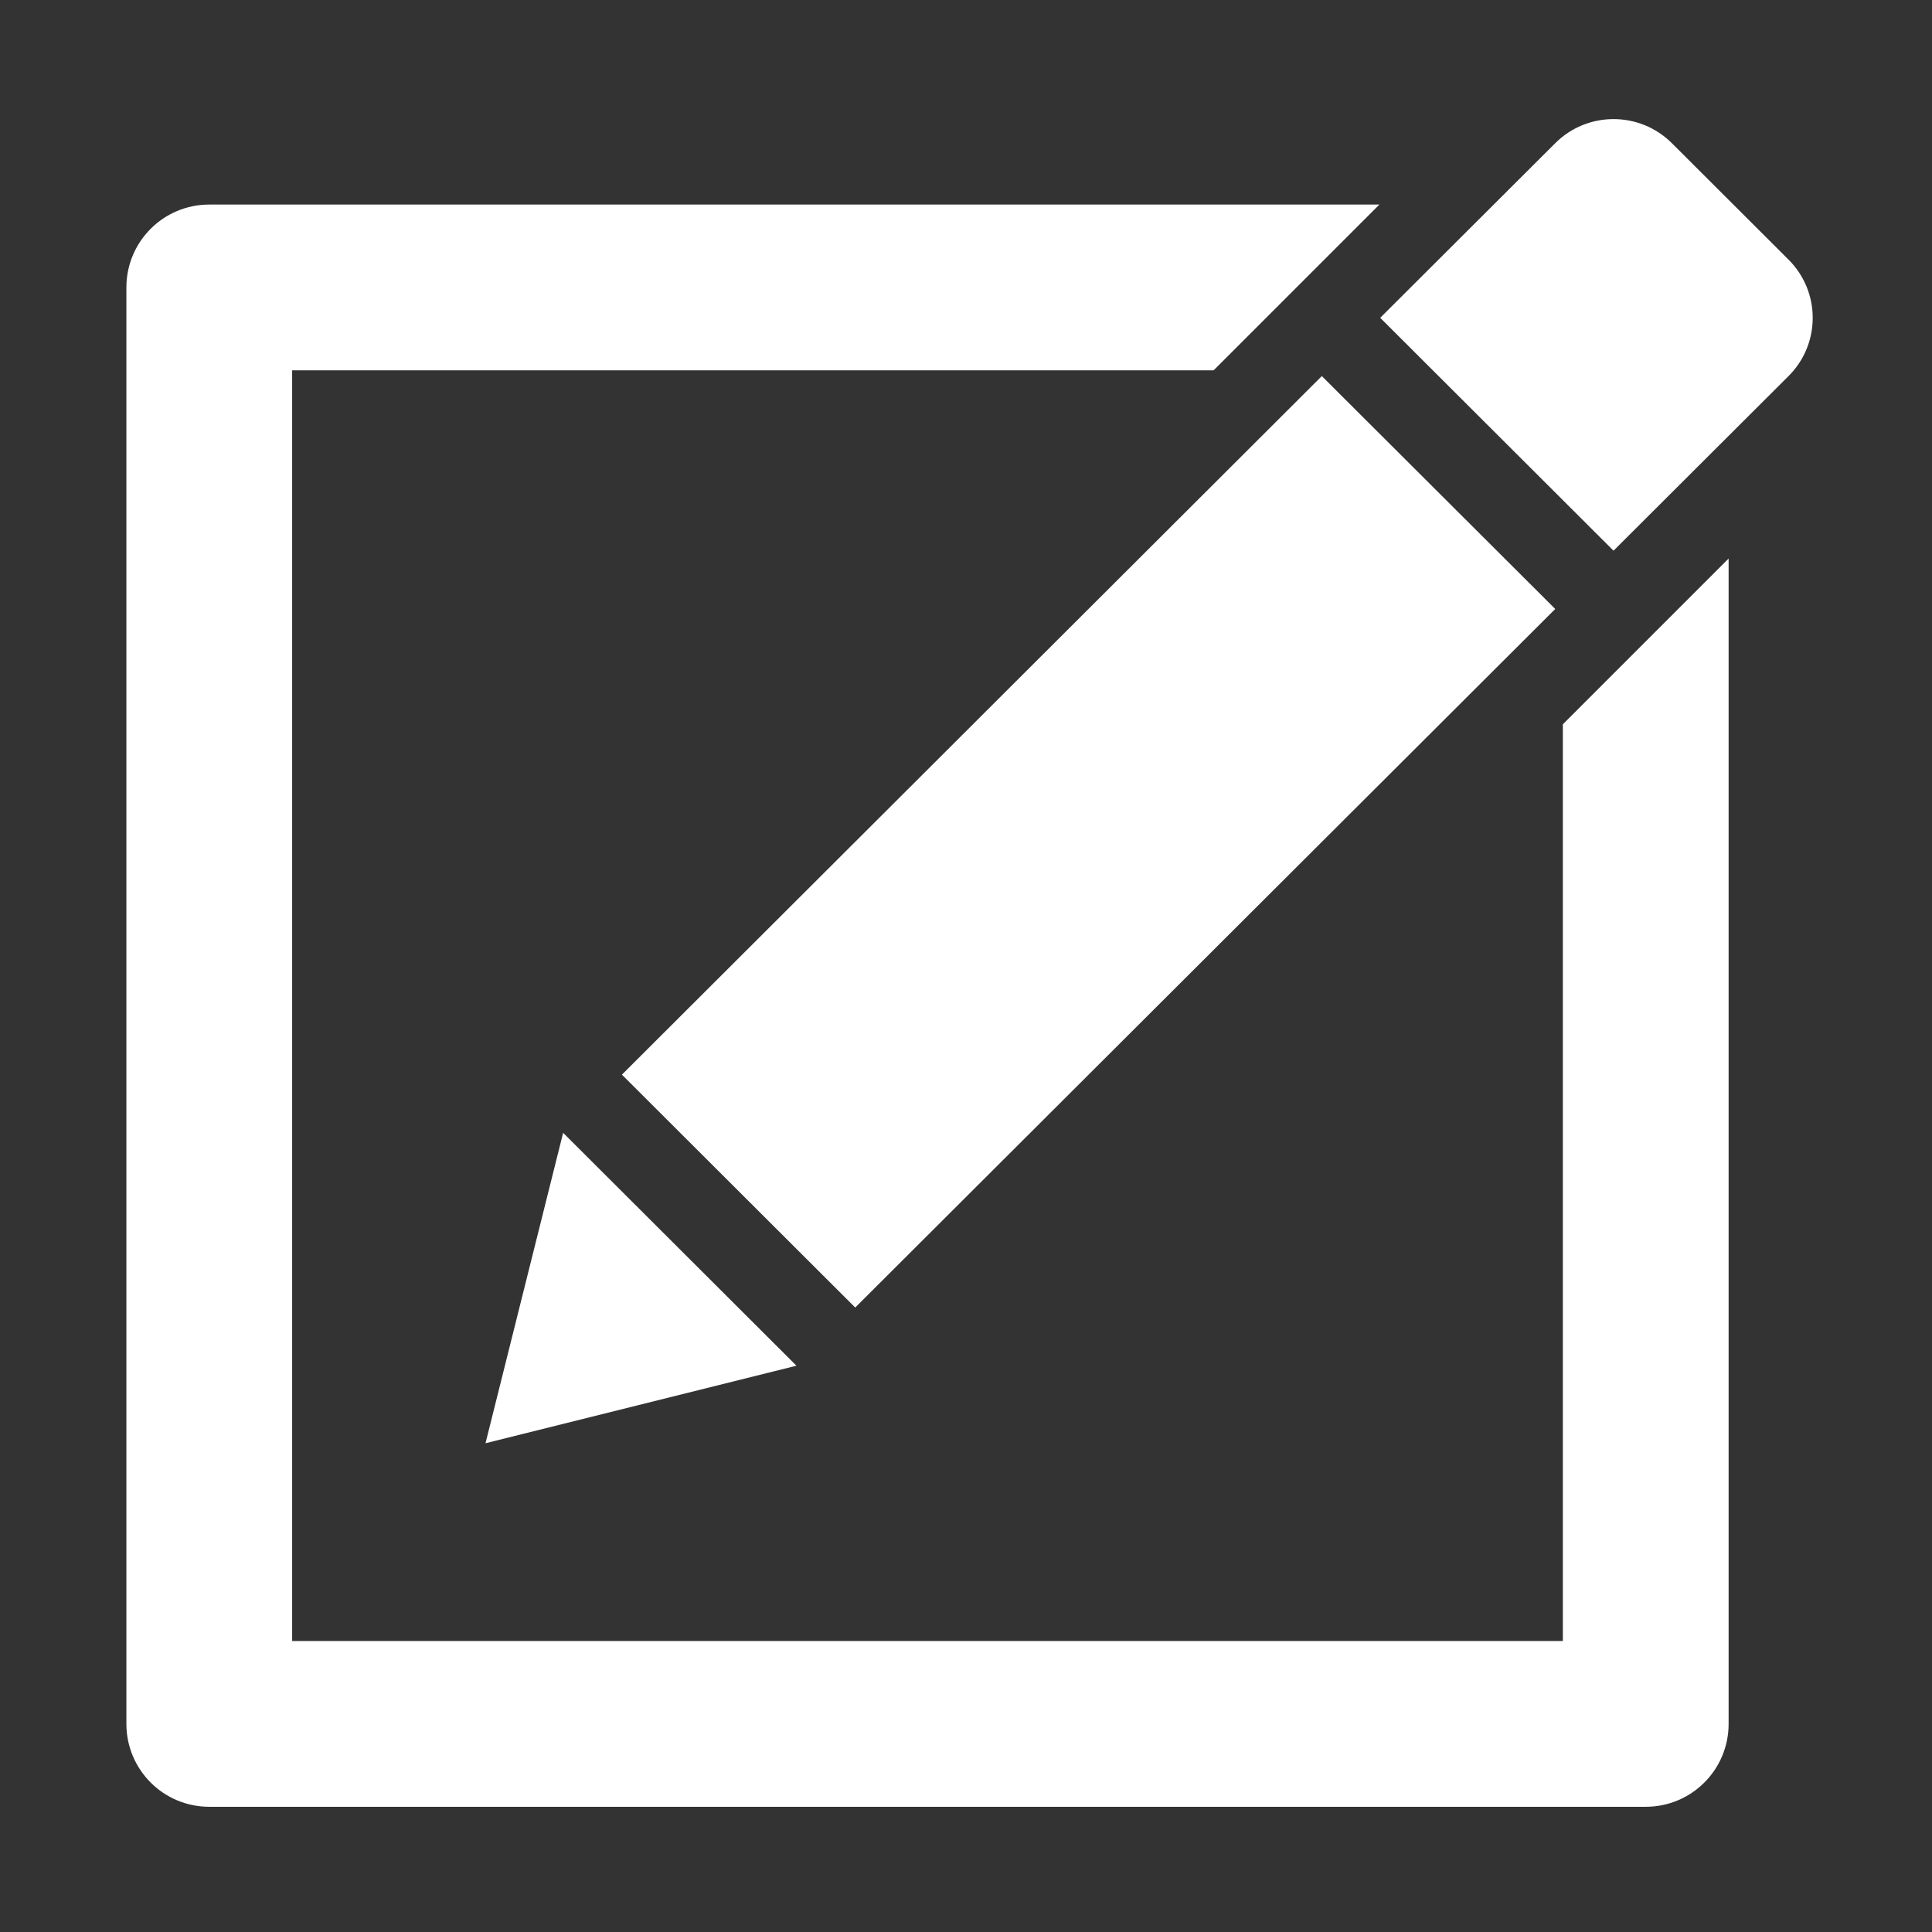 <?xml version="1.0" standalone="no"?><!DOCTYPE svg PUBLIC "-//W3C//DTD SVG 1.1//EN" "http://www.w3.org/Graphics/SVG/1.1/DTD/svg11.dtd"><svg t="1576020125882" class="icon" viewBox="0 0 1024 1024" version="1.1" xmlns="http://www.w3.org/2000/svg" p-id="6550" xmlns:xlink="http://www.w3.org/1999/xlink" width="200" height="200" fill="white"><rect x="0" y="0" width="1024" height="1024" fill="#333333" stroke="none"/><defs><style type="text/css"></style></defs><path d="M947.961 199.329l-92.765 92.549-123.656-123.434 92.769-92.549c17.025-17.03 44.745-17.03 61.824 0l61.828 61.716C965.045 154.638 965.045 182.305 947.961 199.329zM298.474 600.419l123.656 123.434-164.803 41.092L298.474 600.419zM824.308 322.766 453.287 693.023 329.634 569.587l370.963-370.257L824.308 322.766zM154.843 196.272l0 673.501 673.503 0L828.346 383.884l87.856-87.854L916.202 913.703c0 24.287-19.641 43.931-43.927 43.931L110.917 957.633c-24.282 0-43.927-19.642-43.927-43.931L66.989 152.345c0-24.281 19.645-43.926 43.927-43.926l620.185 0-87.855 87.854L154.843 196.272z" p-id="6551"></path></svg>